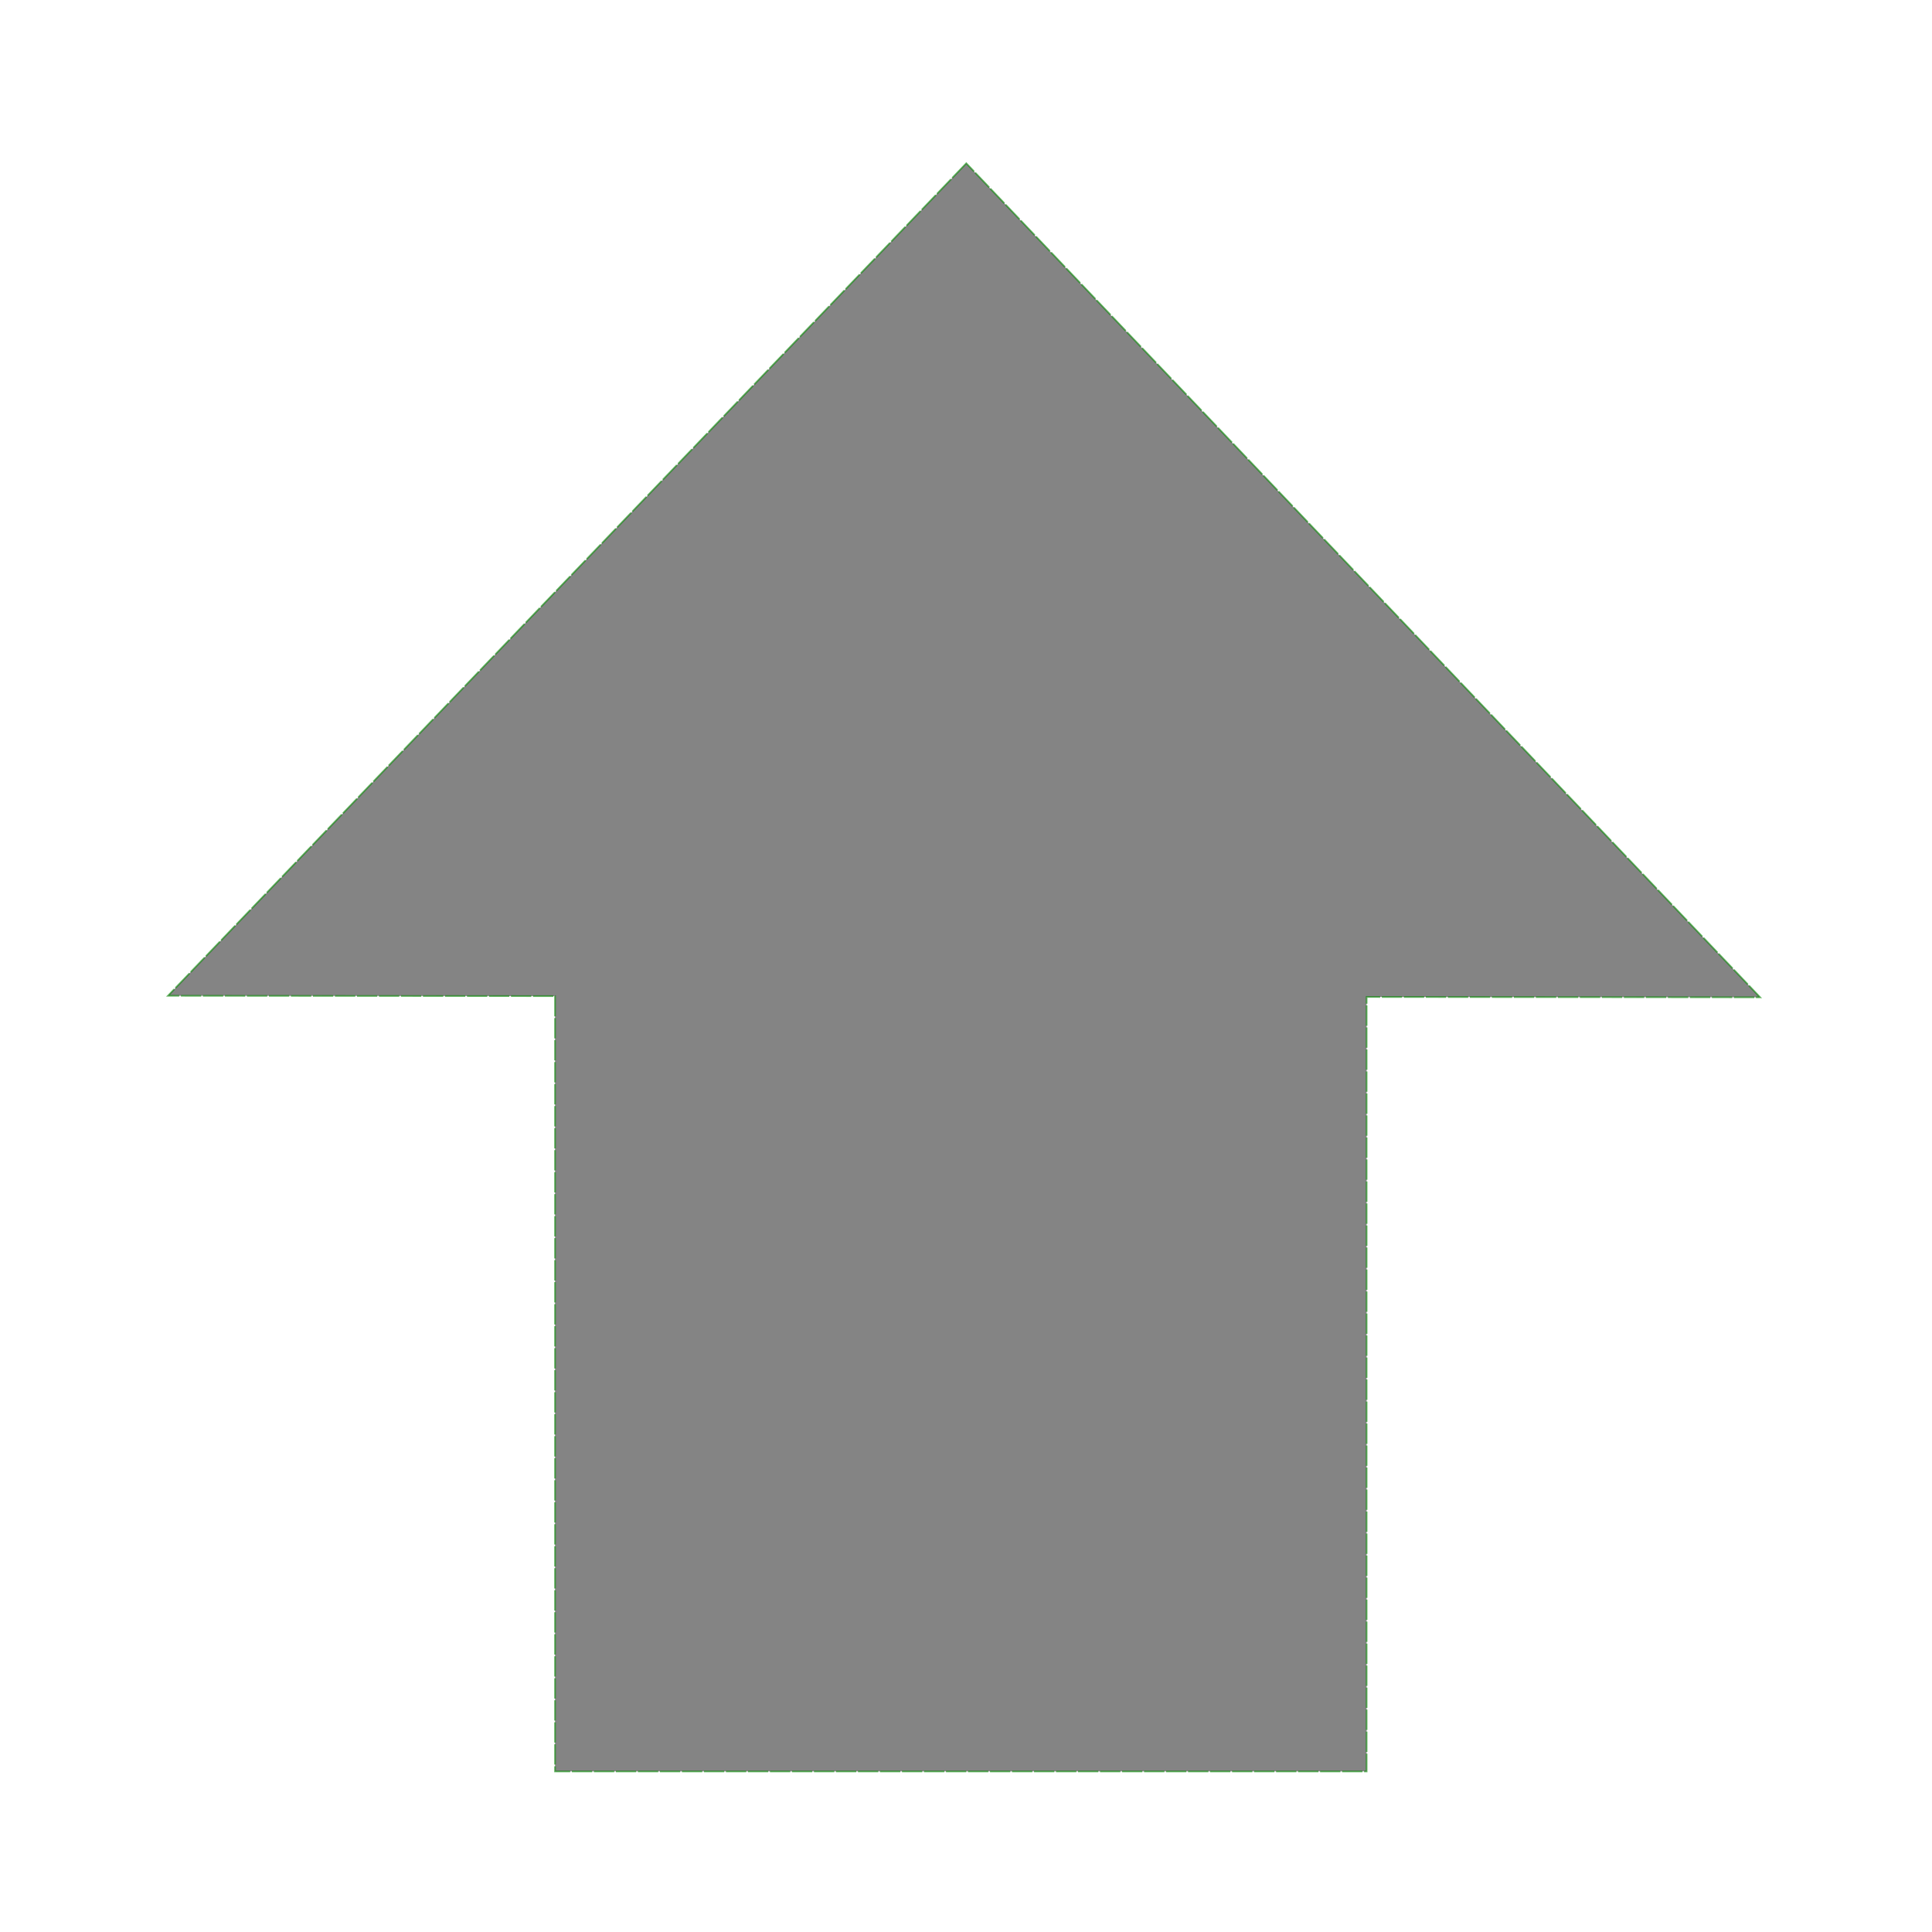 <?xml version="1.0" encoding="UTF-8" standalone="no"?>
<!-- Created with Inkscape (http://www.inkscape.org/) -->

<svg
   xmlns:dc="http://purl.org/dc/elements/1.1/"
   xmlns:cc="http://creativecommons.org/ns#"
   xmlns:rdf="http://www.w3.org/1999/02/22-rdf-syntax-ns#"
   xmlns:svg="http://www.w3.org/2000/svg"
   xmlns="http://www.w3.org/2000/svg"
   xmlns:sodipodi="http://sodipodi.sourceforge.net/DTD/sodipodi-0.dtd"
   xmlns:inkscape="http://www.inkscape.org/namespaces/inkscape"
   width="864"
   height="864"
   id="svg2"
   version="1.1"
   inkscape:version="0.48.4 r9939"
   inkscape:export-filename="/home/faizal/DEV/ADT workspace/Aladha/res/drawable-xxhdpi/ic_hit.png"
   inkscape:export-xdpi="11.25"
   inkscape:export-ydpi="11.25"
   sodipodi:docname="ic_hit.svg">
  <defs
     id="defs4" />
  <sodipodi:namedview
     id="base"
     pagecolor="#ffffff"
     bordercolor="#666666"
     borderopacity="1.0"
     inkscape:pageopacity="0.0"
     inkscape:pageshadow="2"
     inkscape:zoom="0.35"
     inkscape:cx="390.71428"
     inkscape:cy="274.28571"
     inkscape:document-units="px"
     inkscape:current-layer="layer1"
     showgrid="false"
     showborder="true"
     inkscape:showpageshadow="false"
     showguides="true"
     inkscape:guide-bbox="true"
     inkscape:window-width="1366"
     inkscape:window-height="744"
     inkscape:window-x="0"
     inkscape:window-y="24"
     inkscape:window-maximized="1">
    <sodipodi:guide
       orientation="1,0"
       position="72,0"
       id="guide2985" />
    <sodipodi:guide
       orientation="0,1"
       position="0,792"
       id="guide2987" />
    <sodipodi:guide
       orientation="0,1"
       position="0,72"
       id="guide2989" />
    <sodipodi:guide
       orientation="1,0"
       position="792,0"
       id="guide2991" />
  </sodipodi:namedview>
  <g
     inkscape:label="Layer 1"
     inkscape:groupmode="layer"
     id="layer1"
     transform="translate(0,-188.362)">
    <path
       style="opacity:0.6;fill:#333333;fill-opacity:1;stroke:#048600;stroke-width:0.757;stroke-linecap:butt;stroke-miterlimit:4;stroke-opacity:1;stroke-dasharray:9.084,0.757;stroke-dashoffset:0"
       d="M 432.125 73.031 L 253.625 259.156 L 75.125 445.312 L 248.219 445.469 L 248.219 792.188 L 611.156 792.188 L 611.156 445.844 L 787.125 446 L 609.625 259.531 L 432.125 73.031 z "
       transform="translate(0,188.362)"
       id="rect2997" />
  </g>
</svg>
